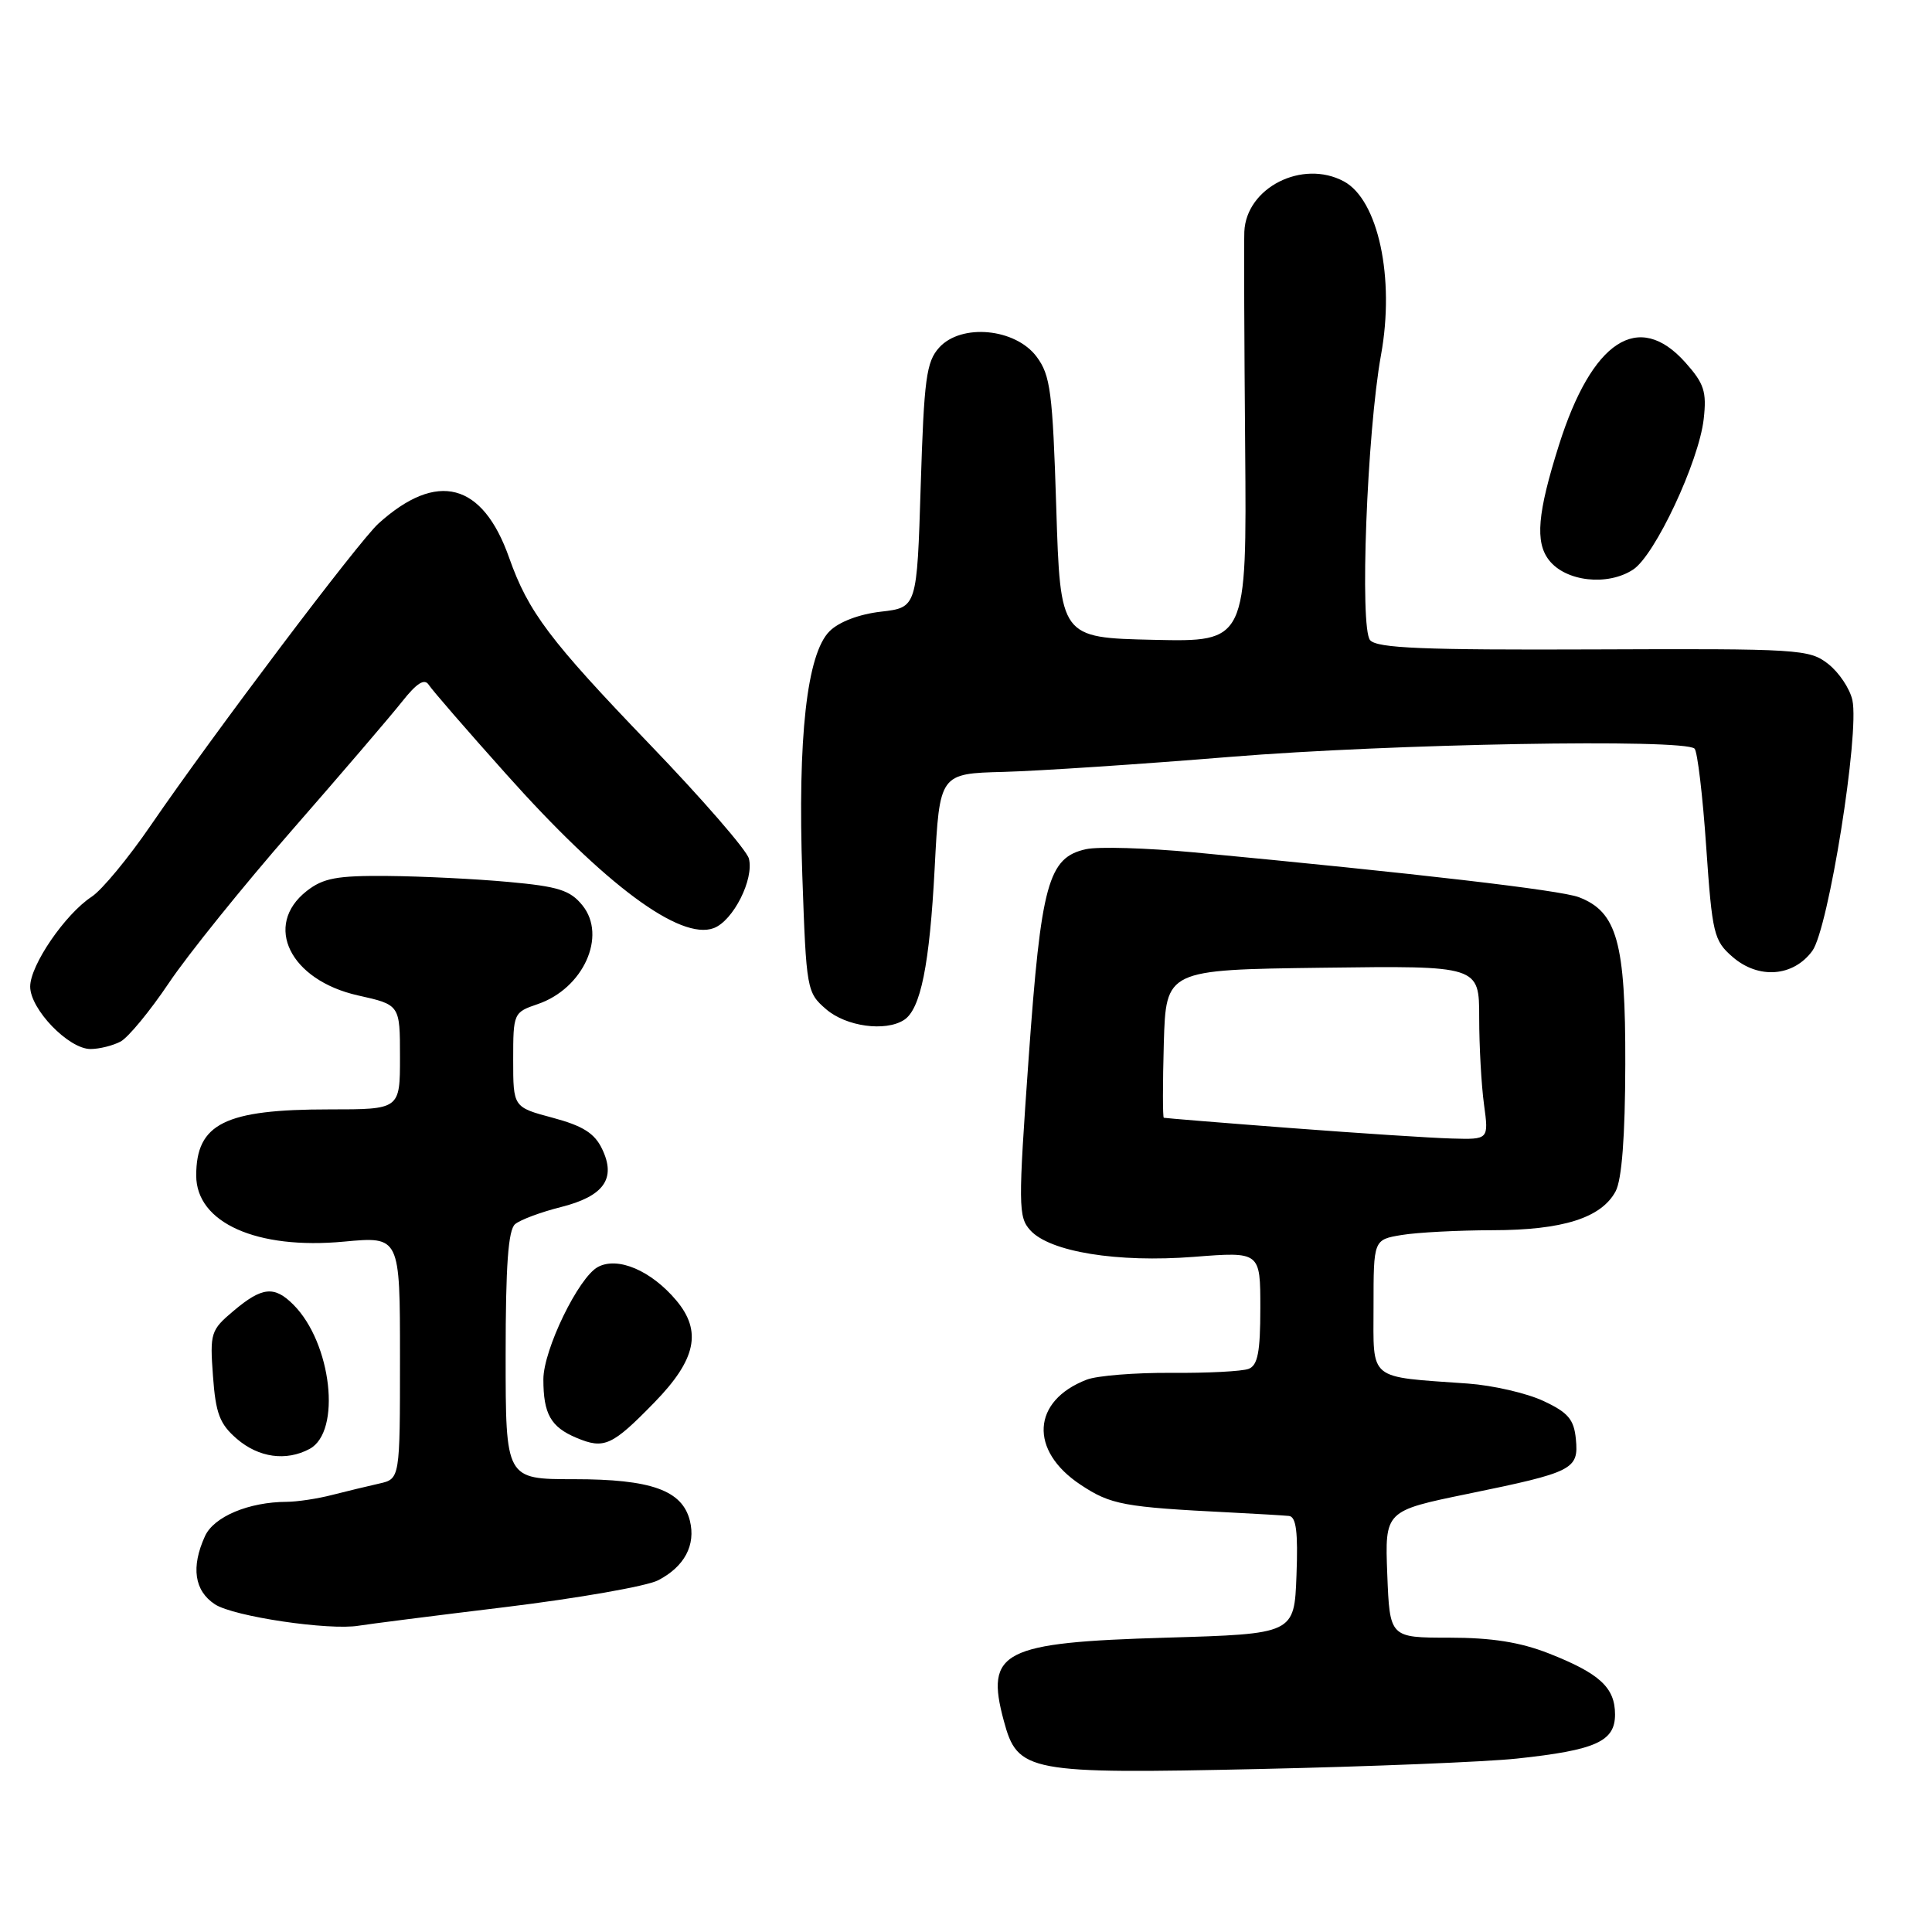 <?xml version="1.0" encoding="UTF-8" standalone="no"?>
<!DOCTYPE svg PUBLIC "-//W3C//DTD SVG 1.1//EN" "http://www.w3.org/Graphics/SVG/1.1/DTD/svg11.dtd" >
<svg xmlns="http://www.w3.org/2000/svg" xmlns:xlink="http://www.w3.org/1999/xlink" version="1.1" viewBox="0 0 256 256">
 <g >
 <path fill="currentColor"
d=" M 201.00 233.02 C 211.46 231.90 214.00 230.75 214.00 227.18 C 214.00 223.61 211.97 221.74 205.21 219.08 C 201.44 217.60 197.66 217.00 192.04 217.00 C 184.15 217.00 184.15 217.00 183.82 208.60 C 183.50 200.20 183.50 200.20 194.50 197.94 C 208.48 195.07 209.20 194.71 208.81 190.68 C 208.56 188.08 207.78 187.16 204.52 185.64 C 202.33 184.61 197.83 183.57 194.52 183.33 C 181.12 182.37 182.00 183.09 182.00 173.09 C 182.00 164.26 182.00 164.26 185.75 163.64 C 187.81 163.30 193.23 163.02 197.78 163.01 C 207.07 163.00 212.19 161.38 214.08 157.85 C 214.90 156.31 215.34 150.60 215.36 141.01 C 215.40 124.86 214.27 120.82 209.20 118.88 C 206.74 117.95 187.84 115.75 158.18 112.94 C 151.95 112.36 145.53 112.16 143.91 112.52 C 138.89 113.62 137.95 117.06 136.30 140.22 C 134.91 159.77 134.92 161.26 136.52 163.02 C 139.11 165.88 148.05 167.33 158.20 166.54 C 167.00 165.85 167.00 165.85 167.00 173.32 C 167.00 179.14 166.66 180.92 165.45 181.38 C 164.60 181.71 159.98 181.95 155.20 181.91 C 150.41 181.88 145.38 182.28 144.00 182.81 C 136.72 185.61 136.34 192.21 143.19 196.74 C 147.19 199.39 148.87 199.70 163.00 200.41 C 166.57 200.59 170.08 200.80 170.79 200.87 C 171.75 200.97 172.01 202.98 171.79 208.75 C 171.50 216.50 171.50 216.50 154.50 217.00 C 132.80 217.64 130.52 218.80 133.01 228.02 C 134.84 234.83 136.15 235.08 167.00 234.40 C 181.57 234.08 196.88 233.46 201.00 233.02 Z  M 67.03 212.94 C 76.61 211.77 85.69 210.18 87.20 209.40 C 90.70 207.59 92.22 204.73 91.41 201.49 C 90.40 197.47 86.29 196.00 76.05 196.00 C 67.00 196.00 67.00 196.00 67.00 179.62 C 67.00 167.65 67.34 162.96 68.26 162.20 C 68.96 161.62 71.67 160.61 74.30 159.95 C 80.02 158.51 81.68 156.18 79.78 152.24 C 78.79 150.16 77.23 149.18 73.24 148.11 C 68.00 146.71 68.00 146.71 68.00 140.43 C 68.00 134.24 68.05 134.14 71.25 133.05 C 77.29 130.99 80.45 124.02 77.18 119.97 C 75.55 117.95 73.98 117.46 67.37 116.86 C 63.04 116.46 55.85 116.11 51.38 116.07 C 44.62 116.01 42.83 116.35 40.63 118.07 C 34.85 122.62 38.43 129.88 47.44 131.90 C 53.00 133.14 53.00 133.14 53.00 140.07 C 53.00 147.00 53.00 147.00 43.65 147.00 C 29.79 147.00 26.00 148.88 26.00 155.76 C 26.00 162.02 34.02 165.61 45.59 164.52 C 53.00 163.83 53.00 163.83 53.00 179.90 C 53.00 195.96 53.00 195.96 50.25 196.58 C 48.74 196.92 45.92 197.60 44.00 198.09 C 42.08 198.59 39.38 198.99 38.00 199.00 C 32.96 199.02 28.34 200.96 27.16 203.55 C 25.29 207.65 25.75 210.79 28.48 212.58 C 30.95 214.20 43.65 216.08 47.56 215.41 C 48.69 215.22 57.45 214.10 67.03 212.94 Z  M 41.02 191.99 C 45.28 189.71 43.95 177.95 38.87 172.87 C 36.35 170.35 34.73 170.51 30.97 173.68 C 27.92 176.24 27.80 176.62 28.22 182.33 C 28.58 187.30 29.11 188.69 31.38 190.65 C 34.28 193.15 37.92 193.65 41.02 191.99 Z  M 86.73 185.81 C 92.24 180.15 93.04 176.39 89.61 172.31 C 86.28 168.35 81.86 166.47 79.23 167.88 C 76.66 169.25 72.00 178.86 72.00 182.77 C 72.00 187.36 72.98 189.09 76.39 190.52 C 80.06 192.06 81.10 191.59 86.73 185.81 Z  M 15.98 138.01 C 17.00 137.46 19.87 133.98 22.37 130.26 C 24.86 126.54 32.21 117.42 38.70 109.99 C 45.19 102.56 51.74 94.91 53.26 92.99 C 55.22 90.51 56.24 89.86 56.81 90.74 C 57.25 91.43 61.86 96.75 67.06 102.56 C 80.18 117.26 90.14 124.65 94.58 122.98 C 97.16 122.00 99.94 116.49 99.23 113.76 C 98.94 112.65 93.02 105.83 86.08 98.62 C 72.84 84.85 70.00 81.08 67.47 73.92 C 63.95 63.93 57.92 62.35 50.15 69.37 C 47.51 71.76 28.22 97.34 19.98 109.36 C 17.02 113.68 13.50 117.94 12.15 118.82 C 8.63 121.13 4.00 127.89 4.00 130.73 C 4.00 133.73 9.09 139.00 11.99 139.00 C 13.17 139.00 14.96 138.55 15.98 138.01 Z  M 119.77 135.16 C 121.99 133.76 123.18 127.85 123.85 115.00 C 124.50 102.50 124.50 102.50 133.00 102.28 C 137.68 102.15 151.18 101.26 163.00 100.29 C 184.36 98.55 223.19 97.86 224.54 99.20 C 224.92 99.59 225.62 105.44 226.08 112.20 C 226.88 123.77 227.09 124.64 229.58 126.80 C 233.02 129.78 237.62 129.43 240.14 126.00 C 242.28 123.09 246.42 97.18 245.45 92.77 C 245.12 91.26 243.68 89.10 242.25 87.98 C 239.75 86.02 238.44 85.94 211.19 86.05 C 188.64 86.14 182.49 85.89 181.55 84.83 C 180.14 83.25 181.13 57.32 182.99 47.04 C 184.85 36.83 182.62 26.47 178.06 24.03 C 172.57 21.09 165.13 24.86 164.88 30.70 C 164.82 32.24 164.87 45.10 164.99 59.28 C 165.20 85.06 165.20 85.06 152.85 84.78 C 140.50 84.50 140.50 84.50 139.96 67.27 C 139.48 51.93 139.19 49.73 137.36 47.27 C 134.55 43.50 127.38 42.82 124.45 46.05 C 122.74 47.94 122.44 50.17 122.00 64.35 C 121.50 80.50 121.50 80.50 116.73 81.05 C 113.84 81.38 111.16 82.40 109.92 83.64 C 106.91 86.64 105.68 97.73 106.31 115.99 C 106.84 131.17 106.90 131.52 109.48 133.74 C 112.13 136.02 117.30 136.73 119.77 135.16 Z  M 216.40 75.47 C 219.30 73.57 225.11 61.17 225.75 55.52 C 226.16 51.89 225.81 50.82 223.31 48.02 C 217.11 41.08 210.94 45.13 206.56 59.00 C 203.72 68.00 203.39 71.83 205.25 74.22 C 207.46 77.07 213.02 77.69 216.40 75.47 Z  M 171.00 149.47 C 161.93 148.78 154.37 148.16 154.21 148.11 C 154.06 148.05 154.06 143.61 154.21 138.25 C 154.50 128.50 154.50 128.50 175.25 128.23 C 196.00 127.96 196.00 127.96 196.00 134.84 C 196.00 138.62 196.29 143.81 196.64 146.36 C 197.27 151.00 197.27 151.00 192.39 150.86 C 189.70 150.79 180.07 150.16 171.00 149.47 Z "/>
</g>
</svg>